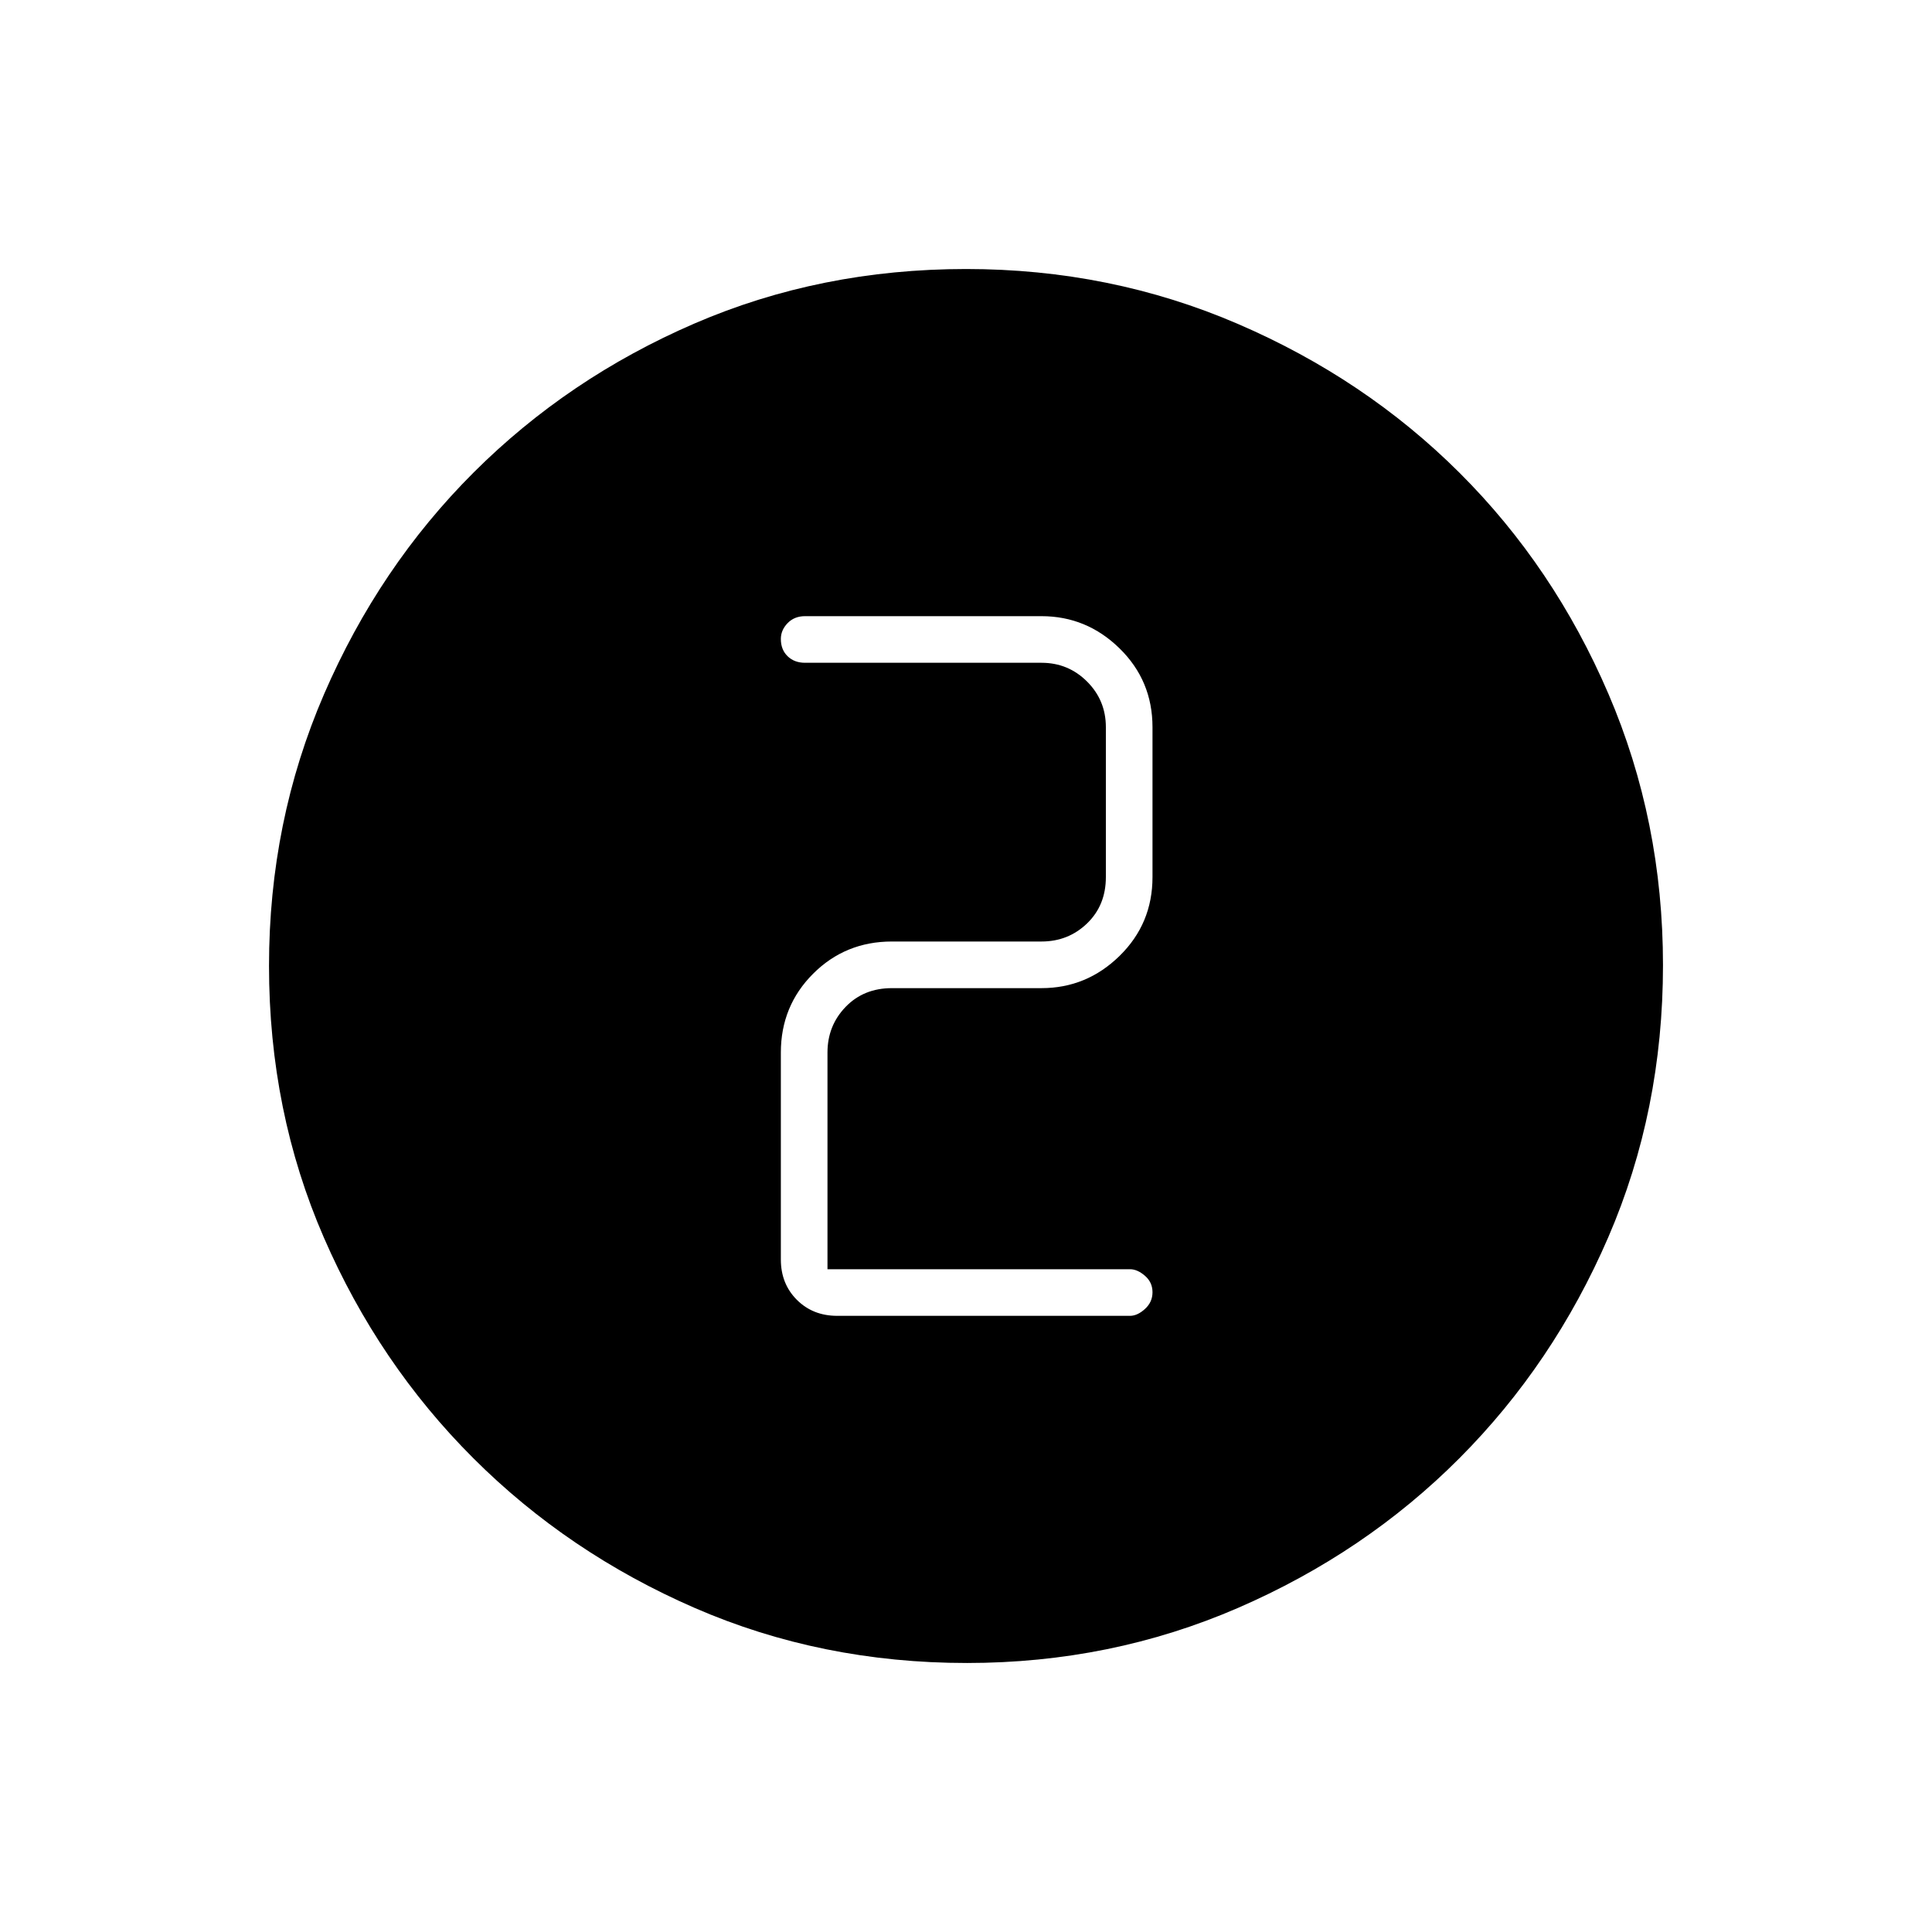 <svg xmlns="http://www.w3.org/2000/svg" height="40" viewBox="0 -960 960 960" width="40"><path d="M480.46-133.67q-72.35 0-135.25-27.35-62.9-27.36-109.96-74.35-47.07-46.99-74.32-109.68-27.26-62.68-27.26-135 0-71.74 27.35-135.02 27.36-63.28 74.35-110.18 46.99-46.9 109.68-73.99 62.68-27.09 135-27.09 71.74 0 135.02 27.27 63.29 27.26 110.18 74.01 46.9 46.75 73.99 109.87 27.09 63.13 27.09 134.72 0 72.35-27.19 135.25-27.19 62.9-74.01 109.84-46.83 46.94-109.95 74.32-63.13 27.38-134.72 27.38Zm81.04-172.5q3.66 0 7.41-3.4 3.76-3.4 3.76-8.33t-3.76-8.18q-3.75-3.25-7.41-3.25H411.17V-437q0-13.33 9-22.67 9-9.33 23-9.33h74.33q22.46 0 38.81-16.02 16.36-16.02 16.36-39.15v-74.5q0-23.12-16.36-39.14-16.35-16.02-38.81-16.02H400q-5.28 0-8.64 3.46-3.36 3.47-3.36 7.86 0 5.34 3.36 8.59t8.64 3.25h117.5q13.33 0 22.67 9.34 9.33 9.33 9.33 22.66v74.5q0 14-9.33 23-9.34 9-22.67 9h-74.33q-23.13 0-39.15 16.02T388-437v102.83q0 12.09 7.96 20.05 7.96 7.95 20.04 7.95h145.5Z"/></svg>